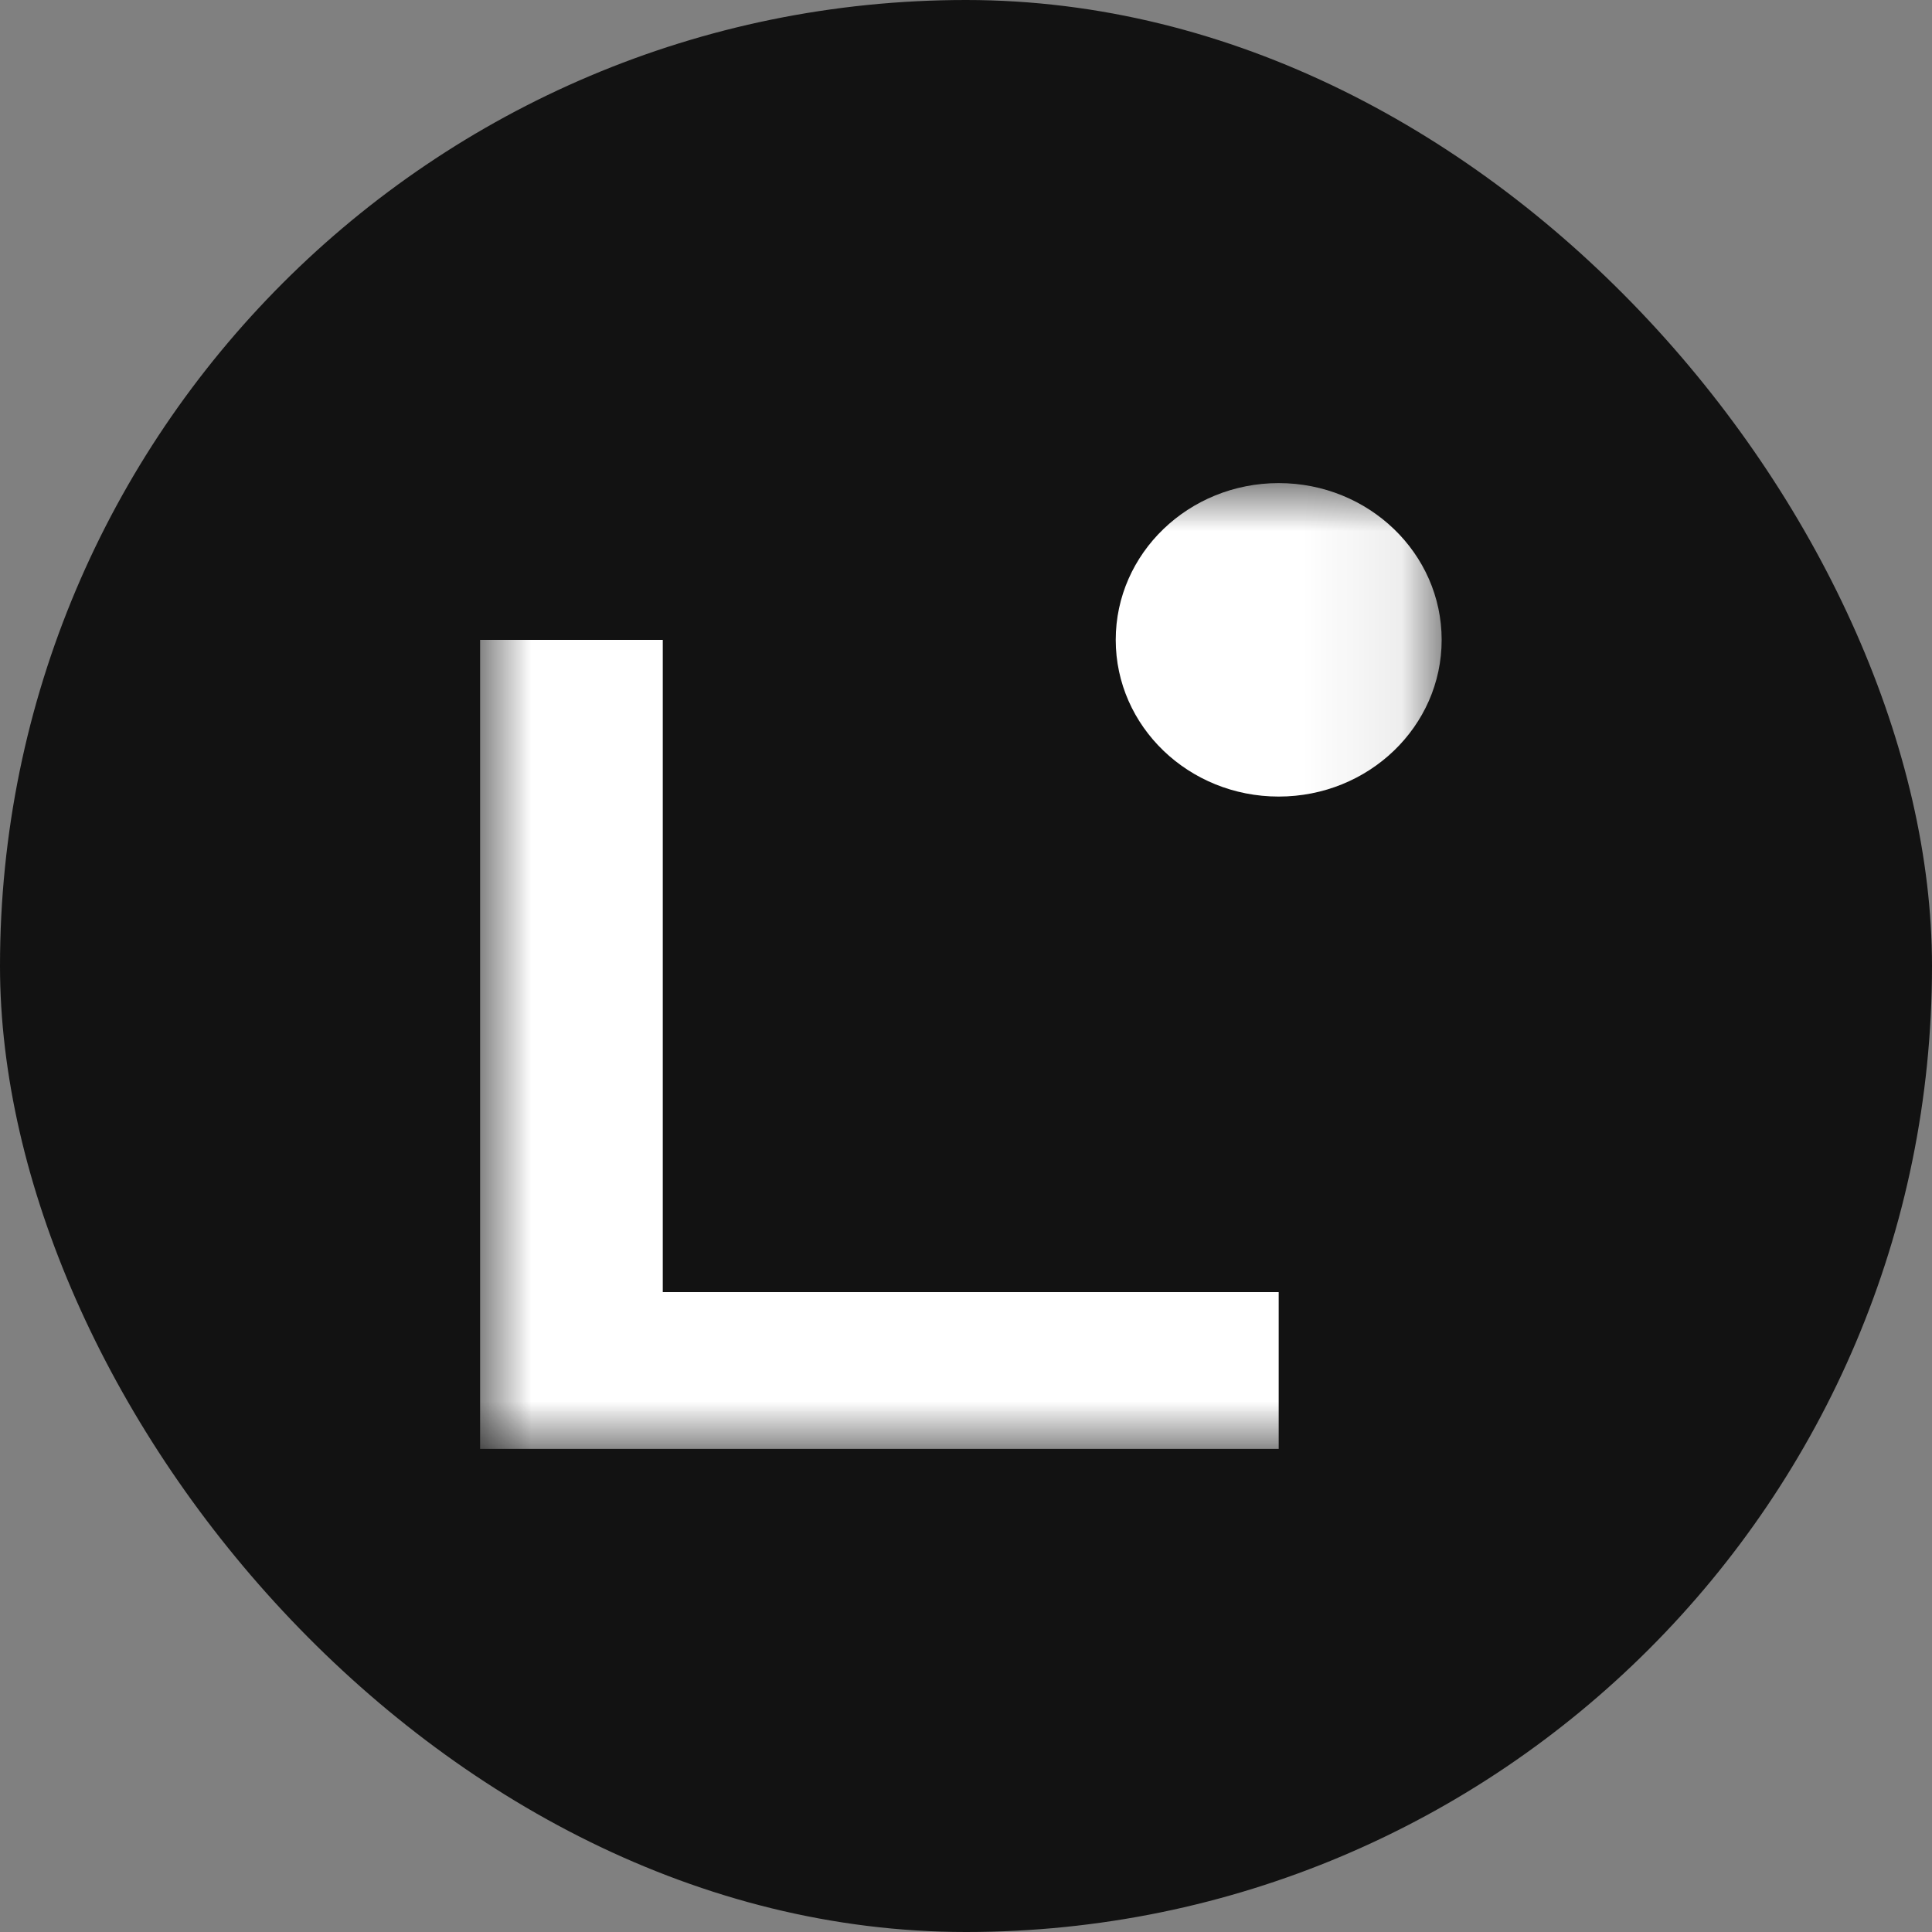 <svg width="20" height="20" viewBox="0 0 20 20" fill="none" xmlns="http://www.w3.org/2000/svg">
<rect x="0" y="0" width="20" height="20" fill="#808080" stroke="none"/>
<g clip-path="url(#clip0_1890_24409)">
<path d="M20 0H0V20H20V0Z" fill="#121212"/>
<mask id="mask0_1890_24409" style="mask-type:luminance" maskUnits="userSpaceOnUse" x="4" y="5" width="11" height="10">
<path d="M14.924 5.001H4.97V14.999H14.924V5.001Z" fill="white"/>
</mask>
<g mask="url(#mask0_1890_24409)">
<path d="M13.237 14.999H4.97V6.624H6.861V13.376H13.237V14.998V14.999Z" fill="white"/>
<path d="M13.237 8.246C14.169 8.246 14.924 7.52 14.924 6.624C14.924 5.728 14.169 5.001 13.237 5.001C12.305 5.001 11.55 5.728 11.55 6.624C11.55 7.52 12.305 8.246 13.237 8.246Z" fill="white"/>
</g>
</g>
<defs>
<clipPath id="clip0_1890_24409">
<rect width="20" height="20" rx="10" fill="white"/>
</clipPath>
</defs>
</svg>
